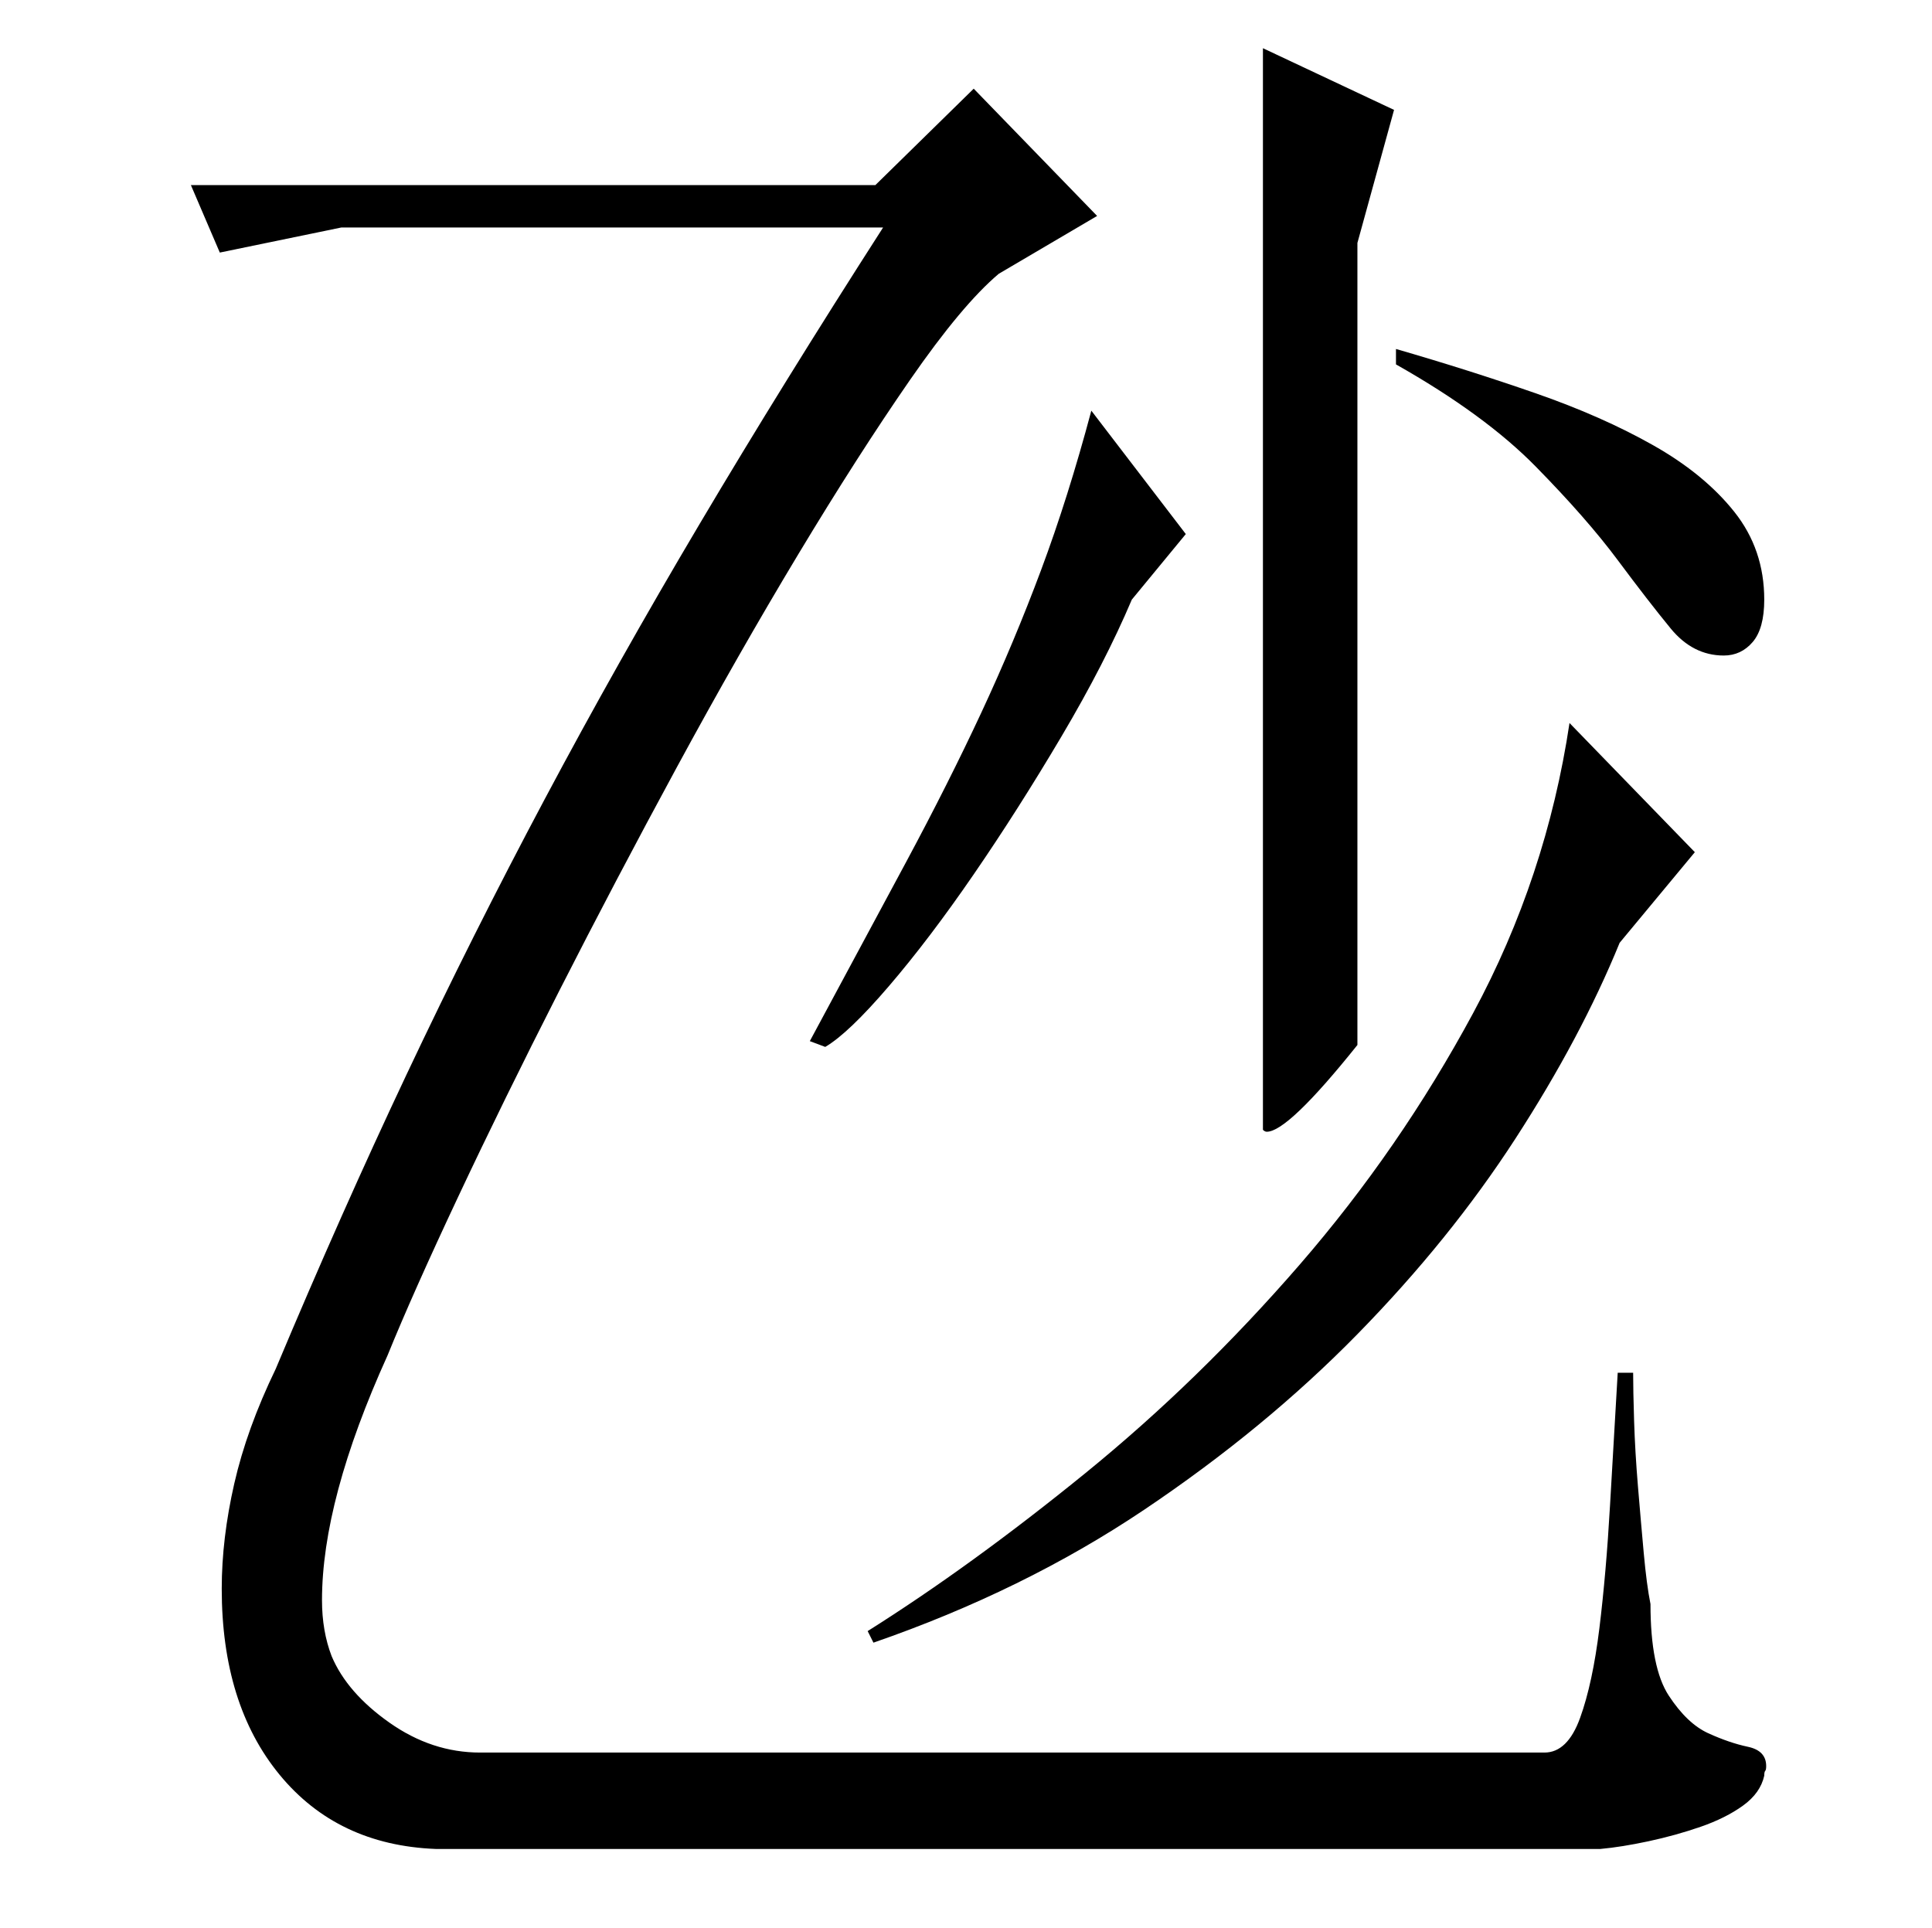 <?xml version="1.0" standalone="no"?>
<!DOCTYPE svg PUBLIC "-//W3C//DTD SVG 1.1//EN" "http://www.w3.org/Graphics/SVG/1.1/DTD/svg11.dtd" >
<svg xmlns="http://www.w3.org/2000/svg" xmlns:xlink="http://www.w3.org/1999/xlink" version="1.1" viewBox="0 -200 1002 1000">
  <g transform="matrix(1 0 0 -1 0 800)">
   <path fill="currentColor"
d="M879 558l-39 -47q-20 -49 -54 -101.5t-82 -101.5t-110.5 -91t-140.5 -69l-3 6q54 34 113 82t111 108t90 130.5t50 150.5zM723 943l-19 -69v-416q-36 -45 -47 -45q-1 0 -2 1v561zM615 723l-28 -34q-14 -33 -36.5 -71t-45.5 -71.5t-44 -58t-33 -31.5l-8 3q28 52 50 93
t39 77.5t31 74t26 82.5zM724 819q38 -11 72.5 -23t61 -27t42 -34.5t15.5 -45.5q0 -15 -6 -22t-15 -7q-16 0 -27.5 14t-27.5 35.5t-42.5 48.5t-72.5 53v8zM226 41q-51 2 -81 38.5t-30 96.5q0 26 6.5 54.5t21.5 59.5q34 81 68 153t71.5 142.5t80.5 143t95 153.5h-281l-63 -13
l-15 35h355l51 50l64 -66l-51 -30q-19 -16 -46 -55t-58 -90.5t-63 -110.5t-61 -116t-52.5 -107t-36.5 -82q-34 -75 -34 -127q0 -16 5 -29q8 -19 30 -34.5t47 -15.5h552q12 0 18.5 18t10 46.5t5.5 63.5t4 69h8q0 -9 0.5 -25t2 -34t3 -34.5t3.5 -26.5q0 -33 9.5 -47.5
t20.5 -19.5t20.5 -7t9.5 -10q0 -2 -0.5 -2.5t-0.5 -2.5q-2 -9 -11 -15.5t-22 -11t-27 -7.5t-25 -4h-604z" />
  </g>

</svg>
